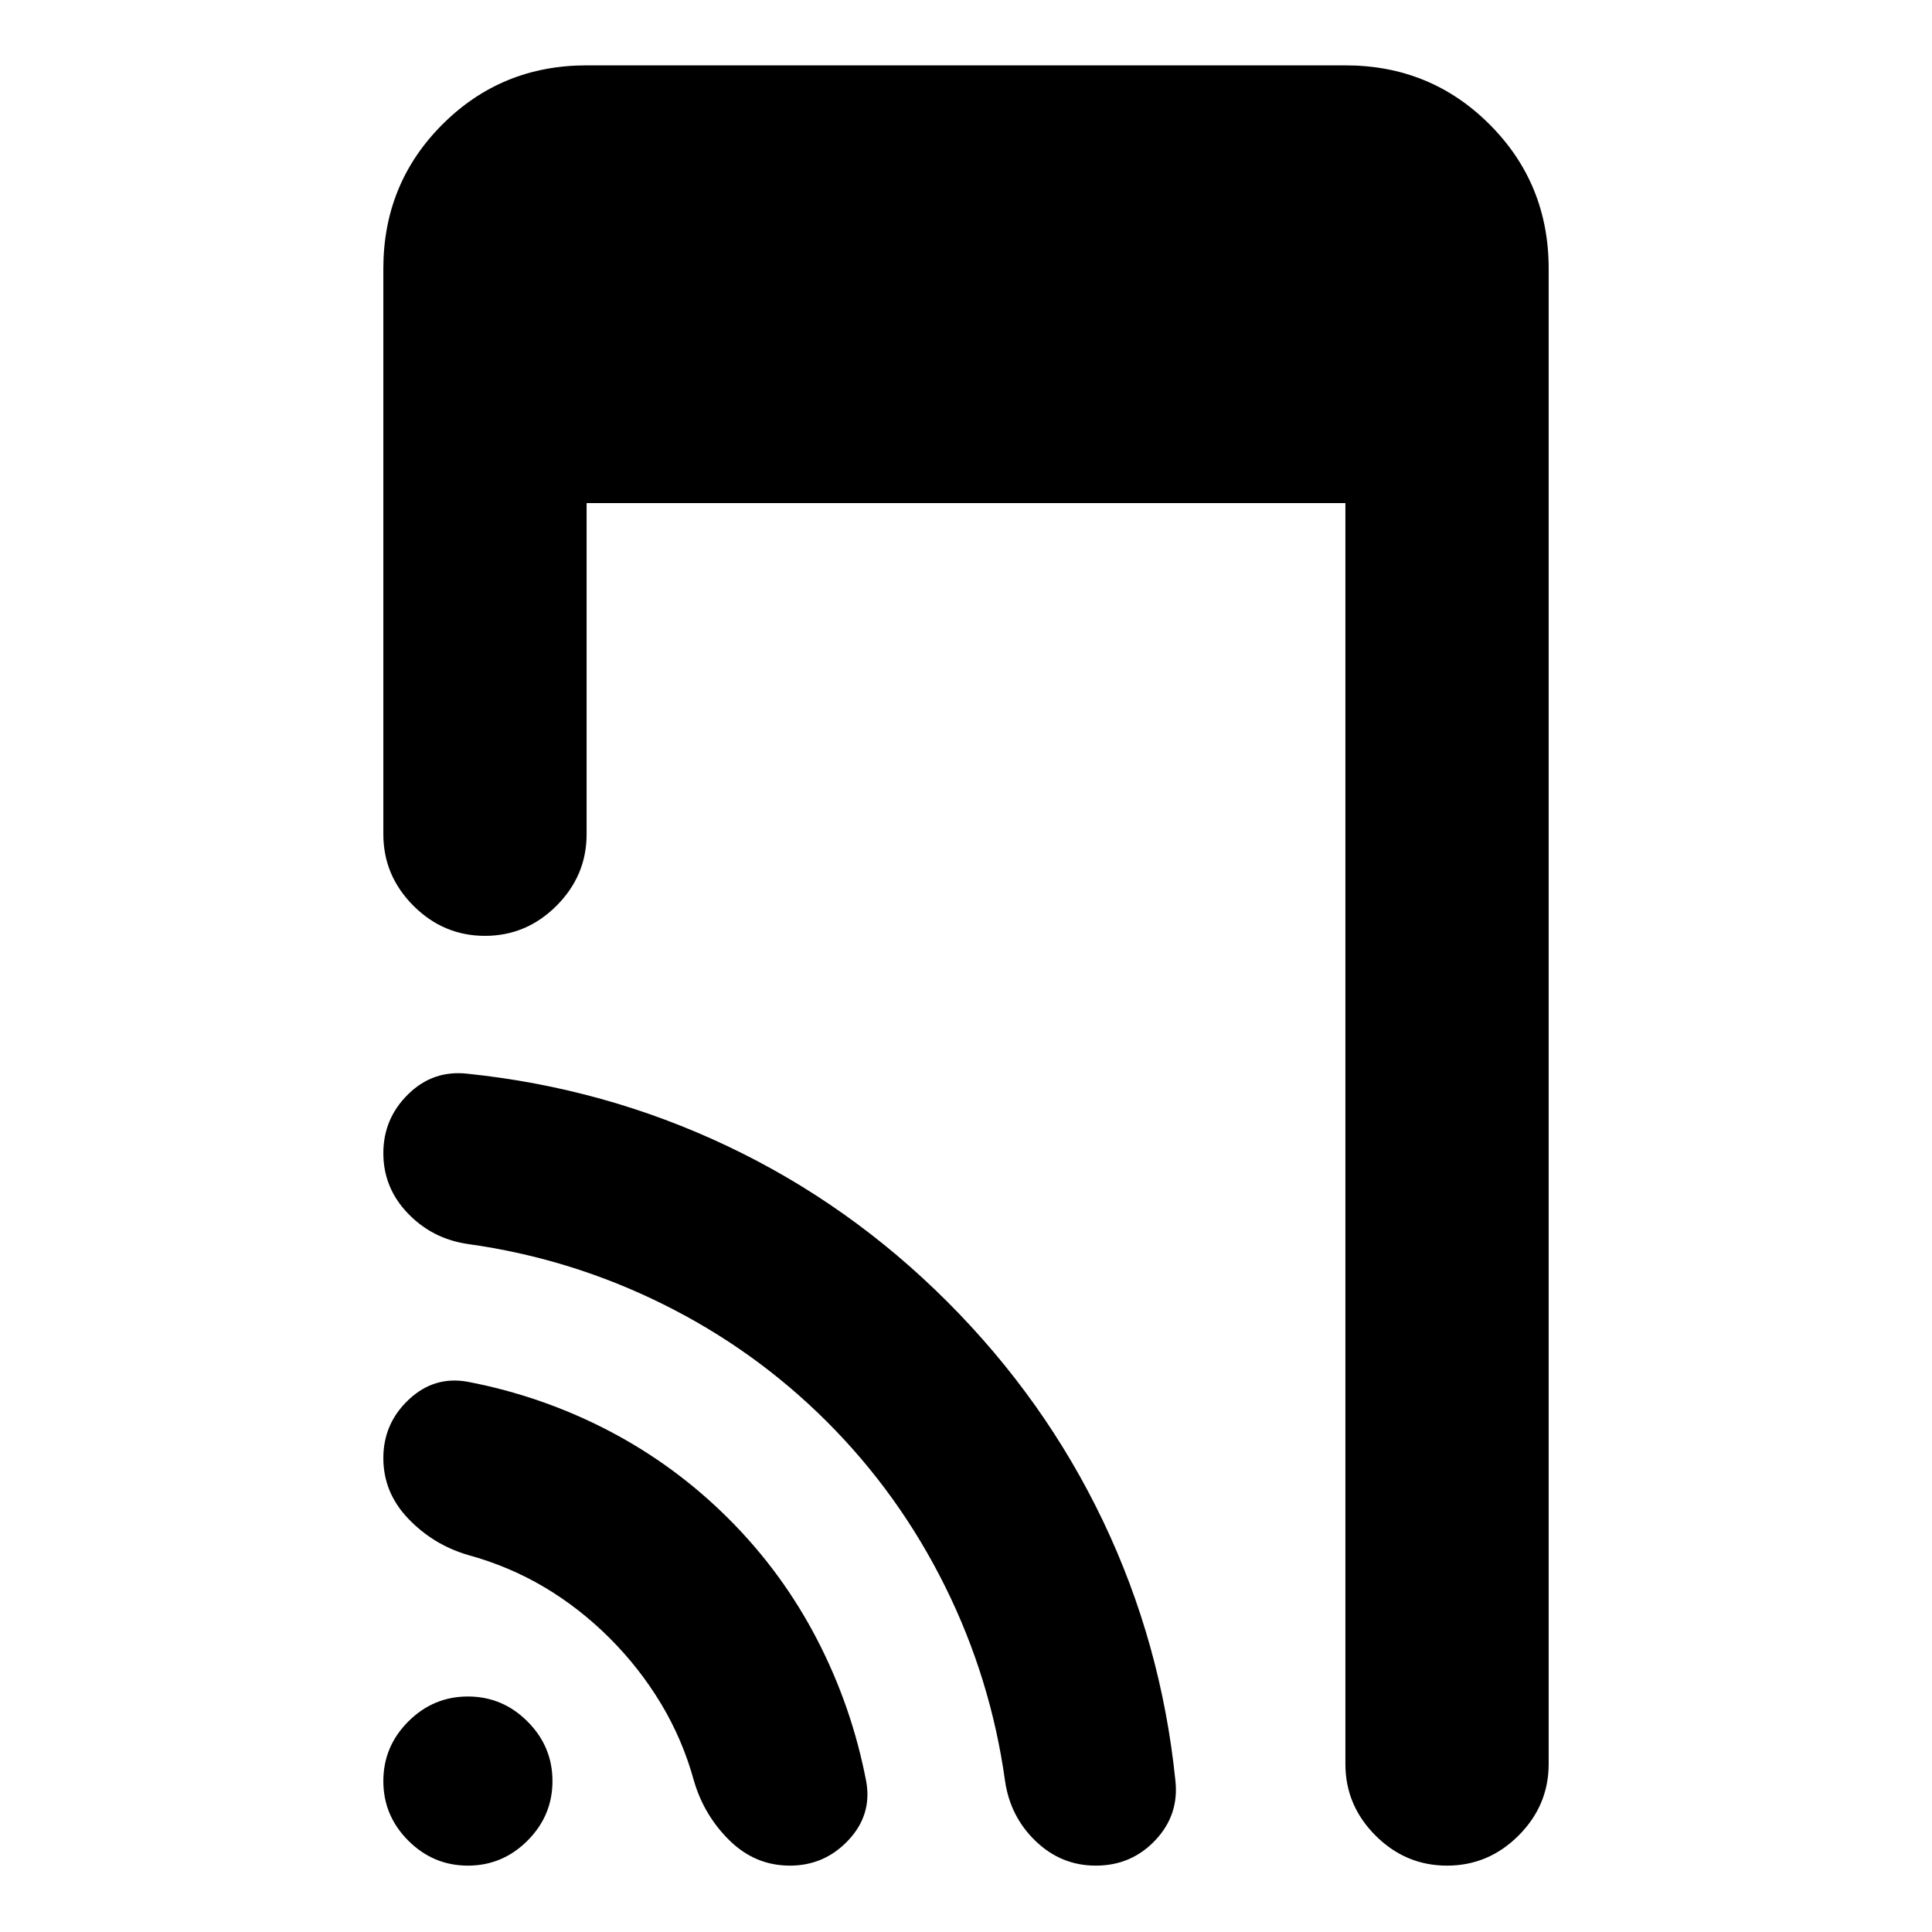 <svg xmlns="http://www.w3.org/2000/svg" height="24" viewBox="0 -960 960 960" width="24"><path d="M232.5-32.98q-17.2 0-29.61-12.41T190.48-75q0-17.2 12.41-29.61t29.61-12.41q17.2 0 29.61 12.41T274.52-75q0 17.2-12.41 29.61T232.5-32.98Zm58.98-677.04v164.54q0 20.59-14.96 35.55-14.95 14.95-35.54 14.95t-35.55-14.95q-14.95-14.96-14.95-35.55v-281.04q0-42.31 29.35-71.65 29.34-29.35 71.65-29.35h377.04q42.31 0 71.65 29.35 29.35 29.34 29.35 71.65v743.04q0 20.59-14.95 35.55-14.96 14.95-35.55 14.95-20.59 0-35.54-14.95-14.96-14.96-14.96-35.55v-626.54H291.48Zm11.5 564.04q-14.94-14.93-32.52-25.37-17.59-10.43-37.96-16-17.2-5.06-29.61-18.01-12.41-12.94-12.41-30.14 0-17.2 12.66-29.08 12.66-11.88 29.36-8.81 37.06 7.13 70.1 24.38 33.03 17.25 59.6 43.81 26.56 26.57 43.81 59.85 17.25 33.29 24.38 70.35 3.07 16.7-8.81 29.36T392.5-32.98q-17.2 0-29.89-12.41Q349.91-57.8 344.85-75q-5.57-20.37-16.25-38.21-10.69-17.83-25.62-32.77Zm108-107.5q-35.87-35.87-81.74-58.58-45.87-22.72-96.74-29.79-17.7-2.56-29.86-15.26-12.16-12.69-12.16-29.89 0-17.2 12.38-29.33 12.38-12.13 29.57-10.13 68.07 7.07 128.88 35.88 60.82 28.82 109.39 77.38 48.56 48.57 77.44 109.1 28.88 60.54 35.88 128.6 2 17.2-9.91 29.86T544.5-32.98q-17.2 0-29.86-12.16T499.41-75q-7.06-50.87-29.81-96.74t-58.62-81.74Z"/></svg>
